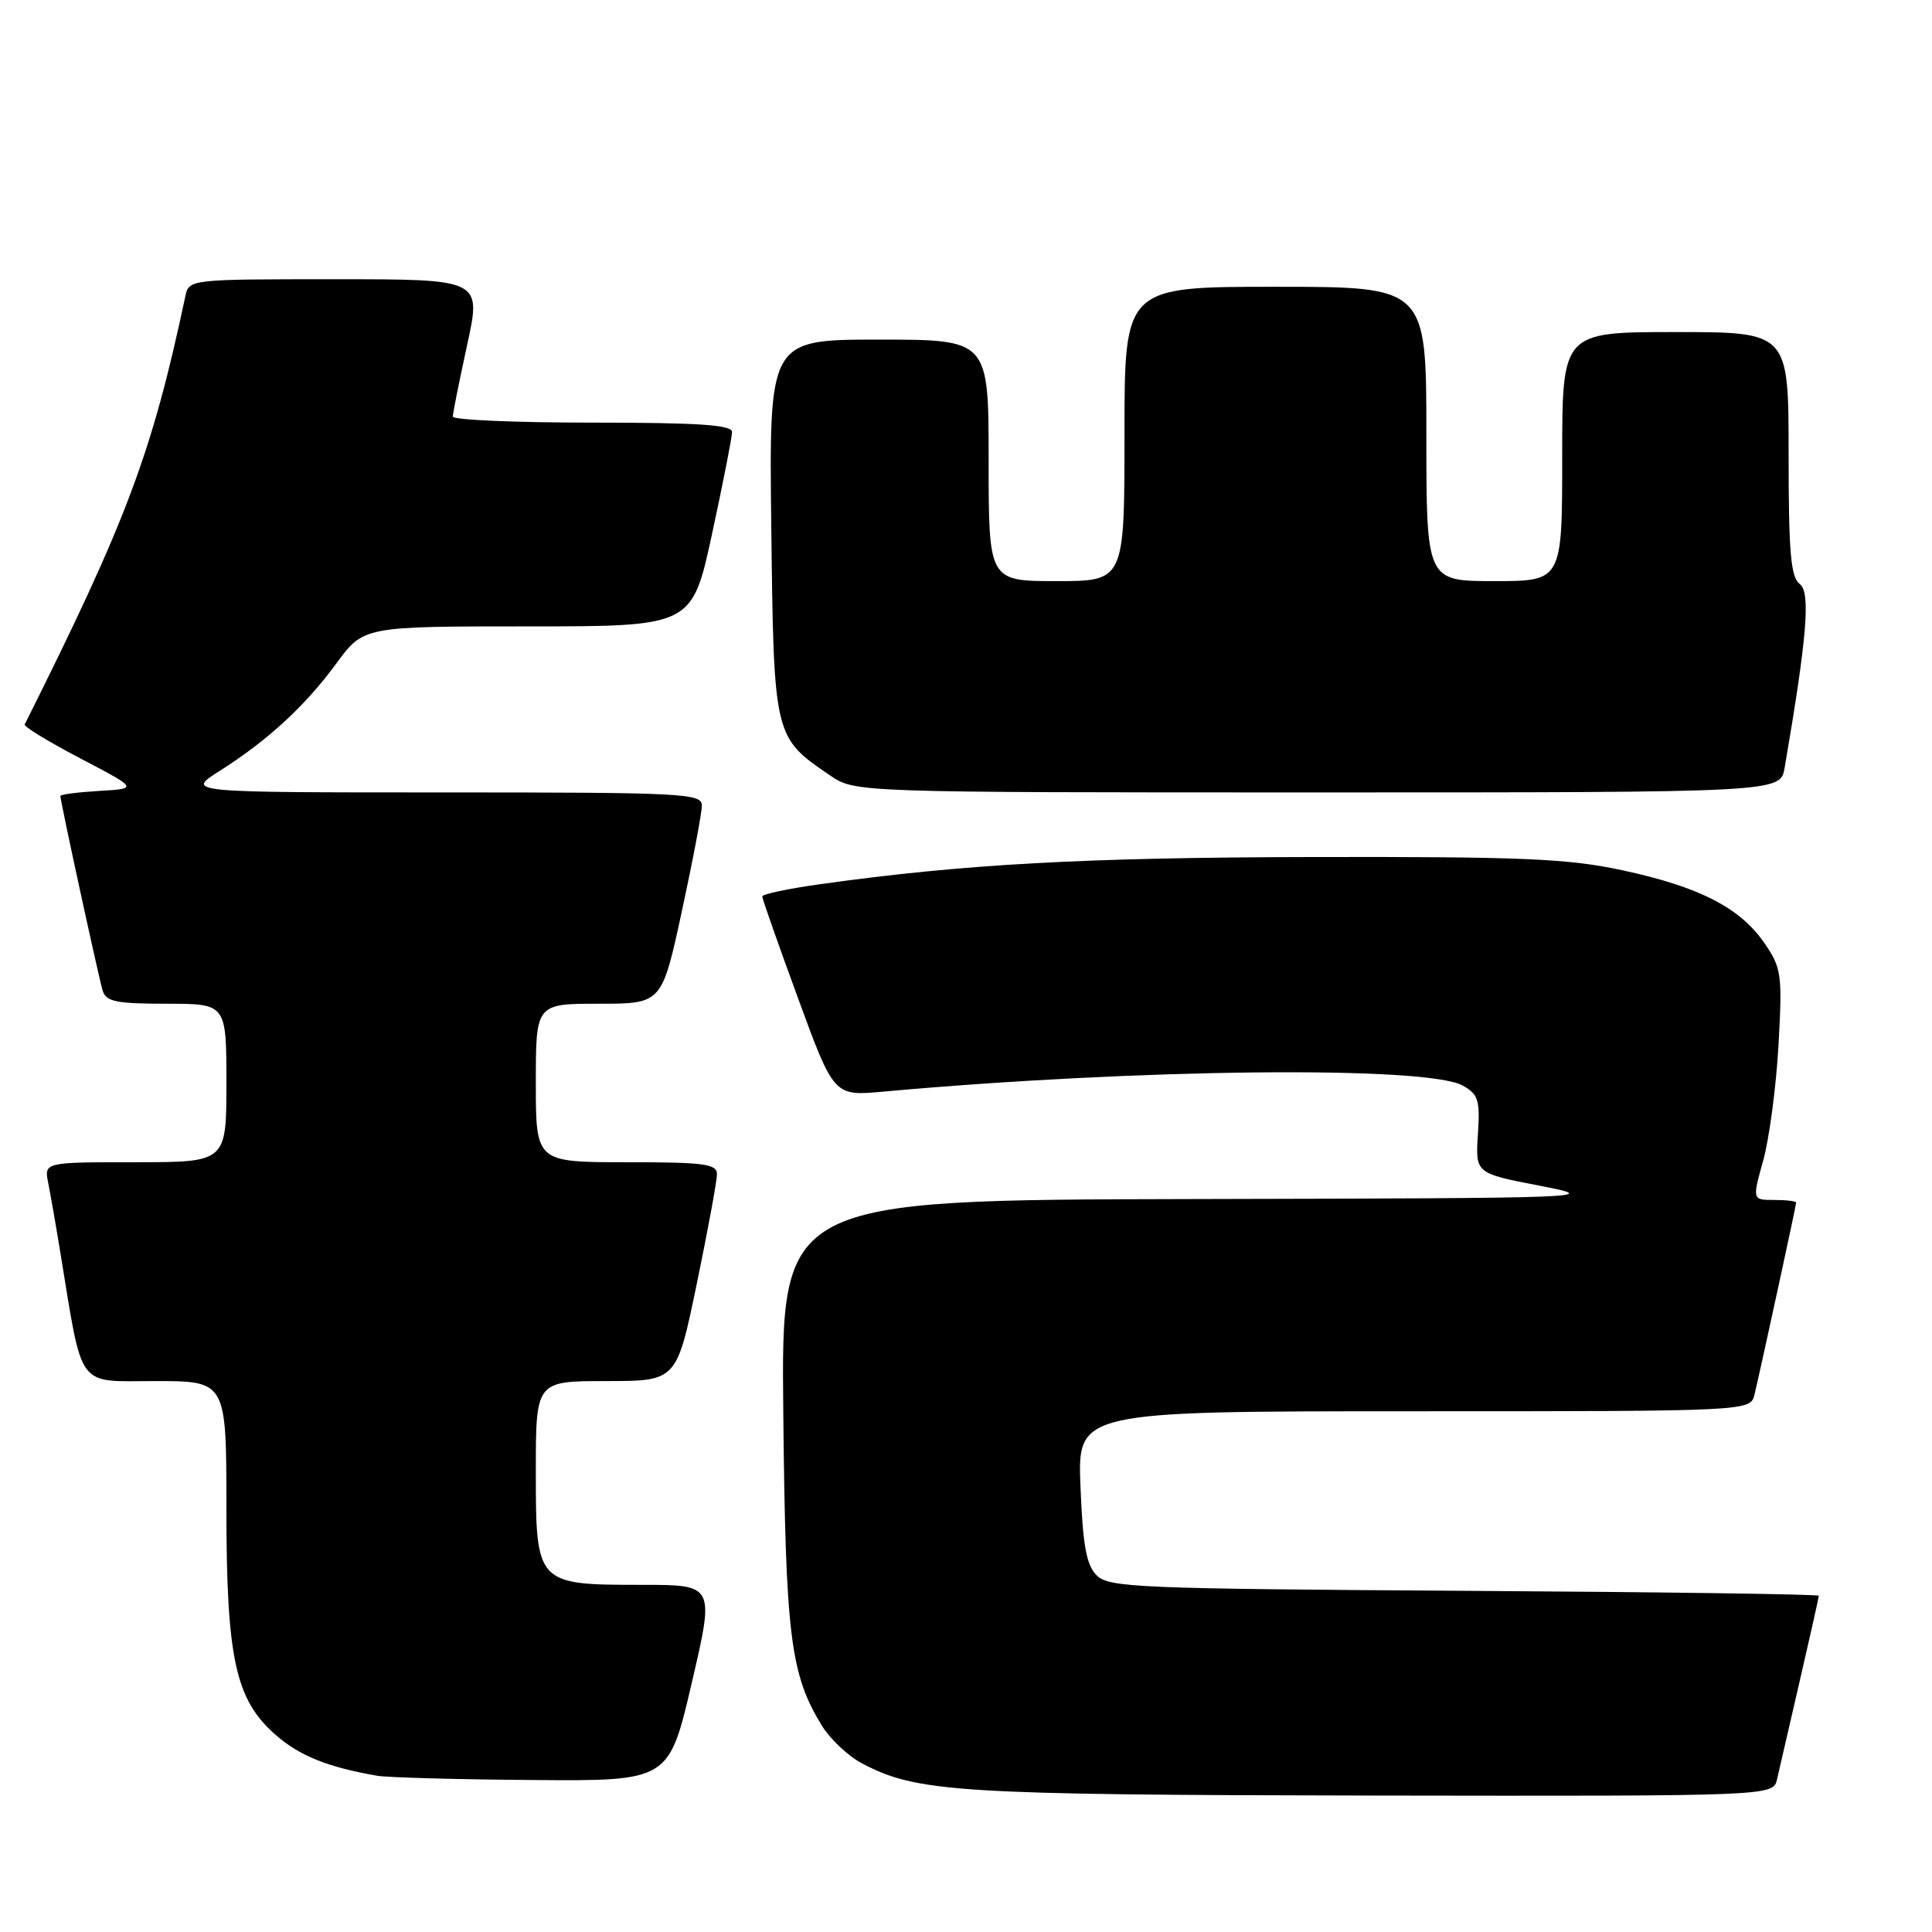 <?xml version="1.0" encoding="UTF-8" standalone="no"?>
<!DOCTYPE svg PUBLIC "-//W3C//DTD SVG 1.1//EN" "http://www.w3.org/Graphics/SVG/1.1/DTD/svg11.dtd" >
<svg xmlns="http://www.w3.org/2000/svg" xmlns:xlink="http://www.w3.org/1999/xlink" version="1.1" viewBox="0 0 256 256">
 <g >
 <path fill="currentColor"
d=" M 235.47 235.75 C 235.75 234.51 237.11 228.62 238.49 222.66 C 239.87 216.70 241.00 211.65 241.00 211.45 C 241.00 211.24 219.87 210.95 194.03 210.79 C 150.86 210.52 146.93 210.36 145.32 208.75 C 143.95 207.38 143.48 204.81 143.17 197.00 C 142.77 187.00 142.77 187.00 187.36 187.00 C 231.96 187.00 231.96 187.00 232.49 184.75 C 233.45 180.69 238.00 159.71 238.00 159.35 C 238.00 159.16 236.69 159.00 235.09 159.00 C 232.18 159.00 232.18 159.00 233.64 153.75 C 234.44 150.86 235.35 144.00 235.66 138.50 C 236.18 129.12 236.06 128.28 233.82 125.00 C 230.59 120.29 225.19 117.51 215.00 115.32 C 207.72 113.76 201.83 113.51 174.00 113.56 C 143.70 113.62 127.76 114.49 108.75 117.15 C 104.49 117.74 101.00 118.48 101.00 118.78 C 101.00 119.09 103.14 125.16 105.75 132.29 C 110.50 145.24 110.50 145.24 117.00 144.65 C 150.75 141.59 189.11 141.19 193.83 143.85 C 195.89 145.00 196.13 145.78 195.83 150.31 C 195.50 155.47 195.50 155.47 204.00 157.11 C 212.35 158.73 211.54 158.76 158.00 158.88 C 103.50 159.00 103.50 159.00 103.79 187.25 C 104.09 216.83 104.72 221.87 108.93 228.70 C 110.02 230.46 112.39 232.69 114.21 233.65 C 121.46 237.49 126.82 237.83 181.73 237.92 C 234.96 238.00 234.96 238.00 235.47 235.75 Z  M 91.66 223.00 C 94.69 210.00 94.69 210.00 85.07 210.00 C 71.05 210.00 71.00 209.94 71.00 194.94 C 71.00 183.00 71.00 183.00 80.33 183.00 C 89.66 183.00 89.66 183.00 92.33 170.09 C 93.80 163.00 95.00 156.47 95.00 155.59 C 95.00 154.22 93.31 154.00 83.00 154.00 C 71.00 154.00 71.00 154.00 71.00 143.50 C 71.00 133.00 71.00 133.00 79.35 133.00 C 87.70 133.00 87.70 133.00 90.35 120.74 C 91.81 114.00 93.00 107.70 93.00 106.74 C 93.00 105.12 90.63 105.00 58.80 105.00 C 24.61 105.00 24.61 105.00 29.09 102.16 C 35.49 98.10 40.41 93.57 44.56 87.92 C 48.17 83.00 48.17 83.00 69.94 83.00 C 91.70 83.00 91.70 83.00 94.35 70.74 C 95.81 64.00 97.00 57.92 97.00 57.24 C 97.00 56.30 92.56 56.00 78.50 56.00 C 68.33 56.00 60.00 55.64 60.00 55.20 C 60.00 54.76 60.86 50.48 61.90 45.70 C 63.80 37.00 63.80 37.00 44.42 37.00 C 25.13 37.00 25.04 37.01 24.56 39.25 C 20.13 60.08 16.83 68.89 3.27 96.00 C 3.14 96.28 6.46 98.30 10.66 100.50 C 18.30 104.50 18.30 104.50 13.15 104.80 C 10.32 104.97 8.00 105.27 8.00 105.47 C 8.00 106.17 13.07 129.50 13.60 131.25 C 14.05 132.72 15.38 133.00 22.07 133.00 C 30.00 133.00 30.00 133.00 30.00 143.50 C 30.00 154.00 30.00 154.00 17.92 154.00 C 5.84 154.00 5.84 154.00 6.39 156.75 C 6.69 158.26 7.42 162.43 8.00 166.00 C 11.02 184.34 10.03 183.00 20.57 183.00 C 30.00 183.00 30.00 183.00 30.00 199.82 C 30.00 219.75 31.18 225.19 36.50 229.86 C 39.69 232.66 43.42 234.16 50.00 235.30 C 51.38 235.53 60.63 235.79 70.57 235.86 C 88.63 236.00 88.63 236.00 91.66 223.00 Z  M 236.47 101.75 C 239.45 84.40 239.93 78.48 238.48 77.39 C 237.28 76.49 237.00 73.21 237.00 60.14 C 237.00 44.00 237.00 44.00 222.00 44.00 C 207.00 44.00 207.00 44.00 207.00 60.50 C 207.00 77.00 207.00 77.00 198.00 77.00 C 189.00 77.00 189.00 77.00 189.00 57.50 C 189.00 38.00 189.00 38.00 169.00 38.00 C 149.00 38.00 149.00 38.00 149.00 57.50 C 149.00 77.00 149.00 77.00 140.00 77.00 C 131.00 77.00 131.00 77.00 131.00 61.00 C 131.00 45.00 131.00 45.00 116.45 45.00 C 101.90 45.00 101.90 45.00 102.20 69.93 C 102.53 97.67 102.54 97.68 109.99 102.75 C 113.30 105.00 113.30 105.00 174.60 105.00 C 235.91 105.00 235.91 105.00 236.47 101.75 Z "/>
</g>
</svg>